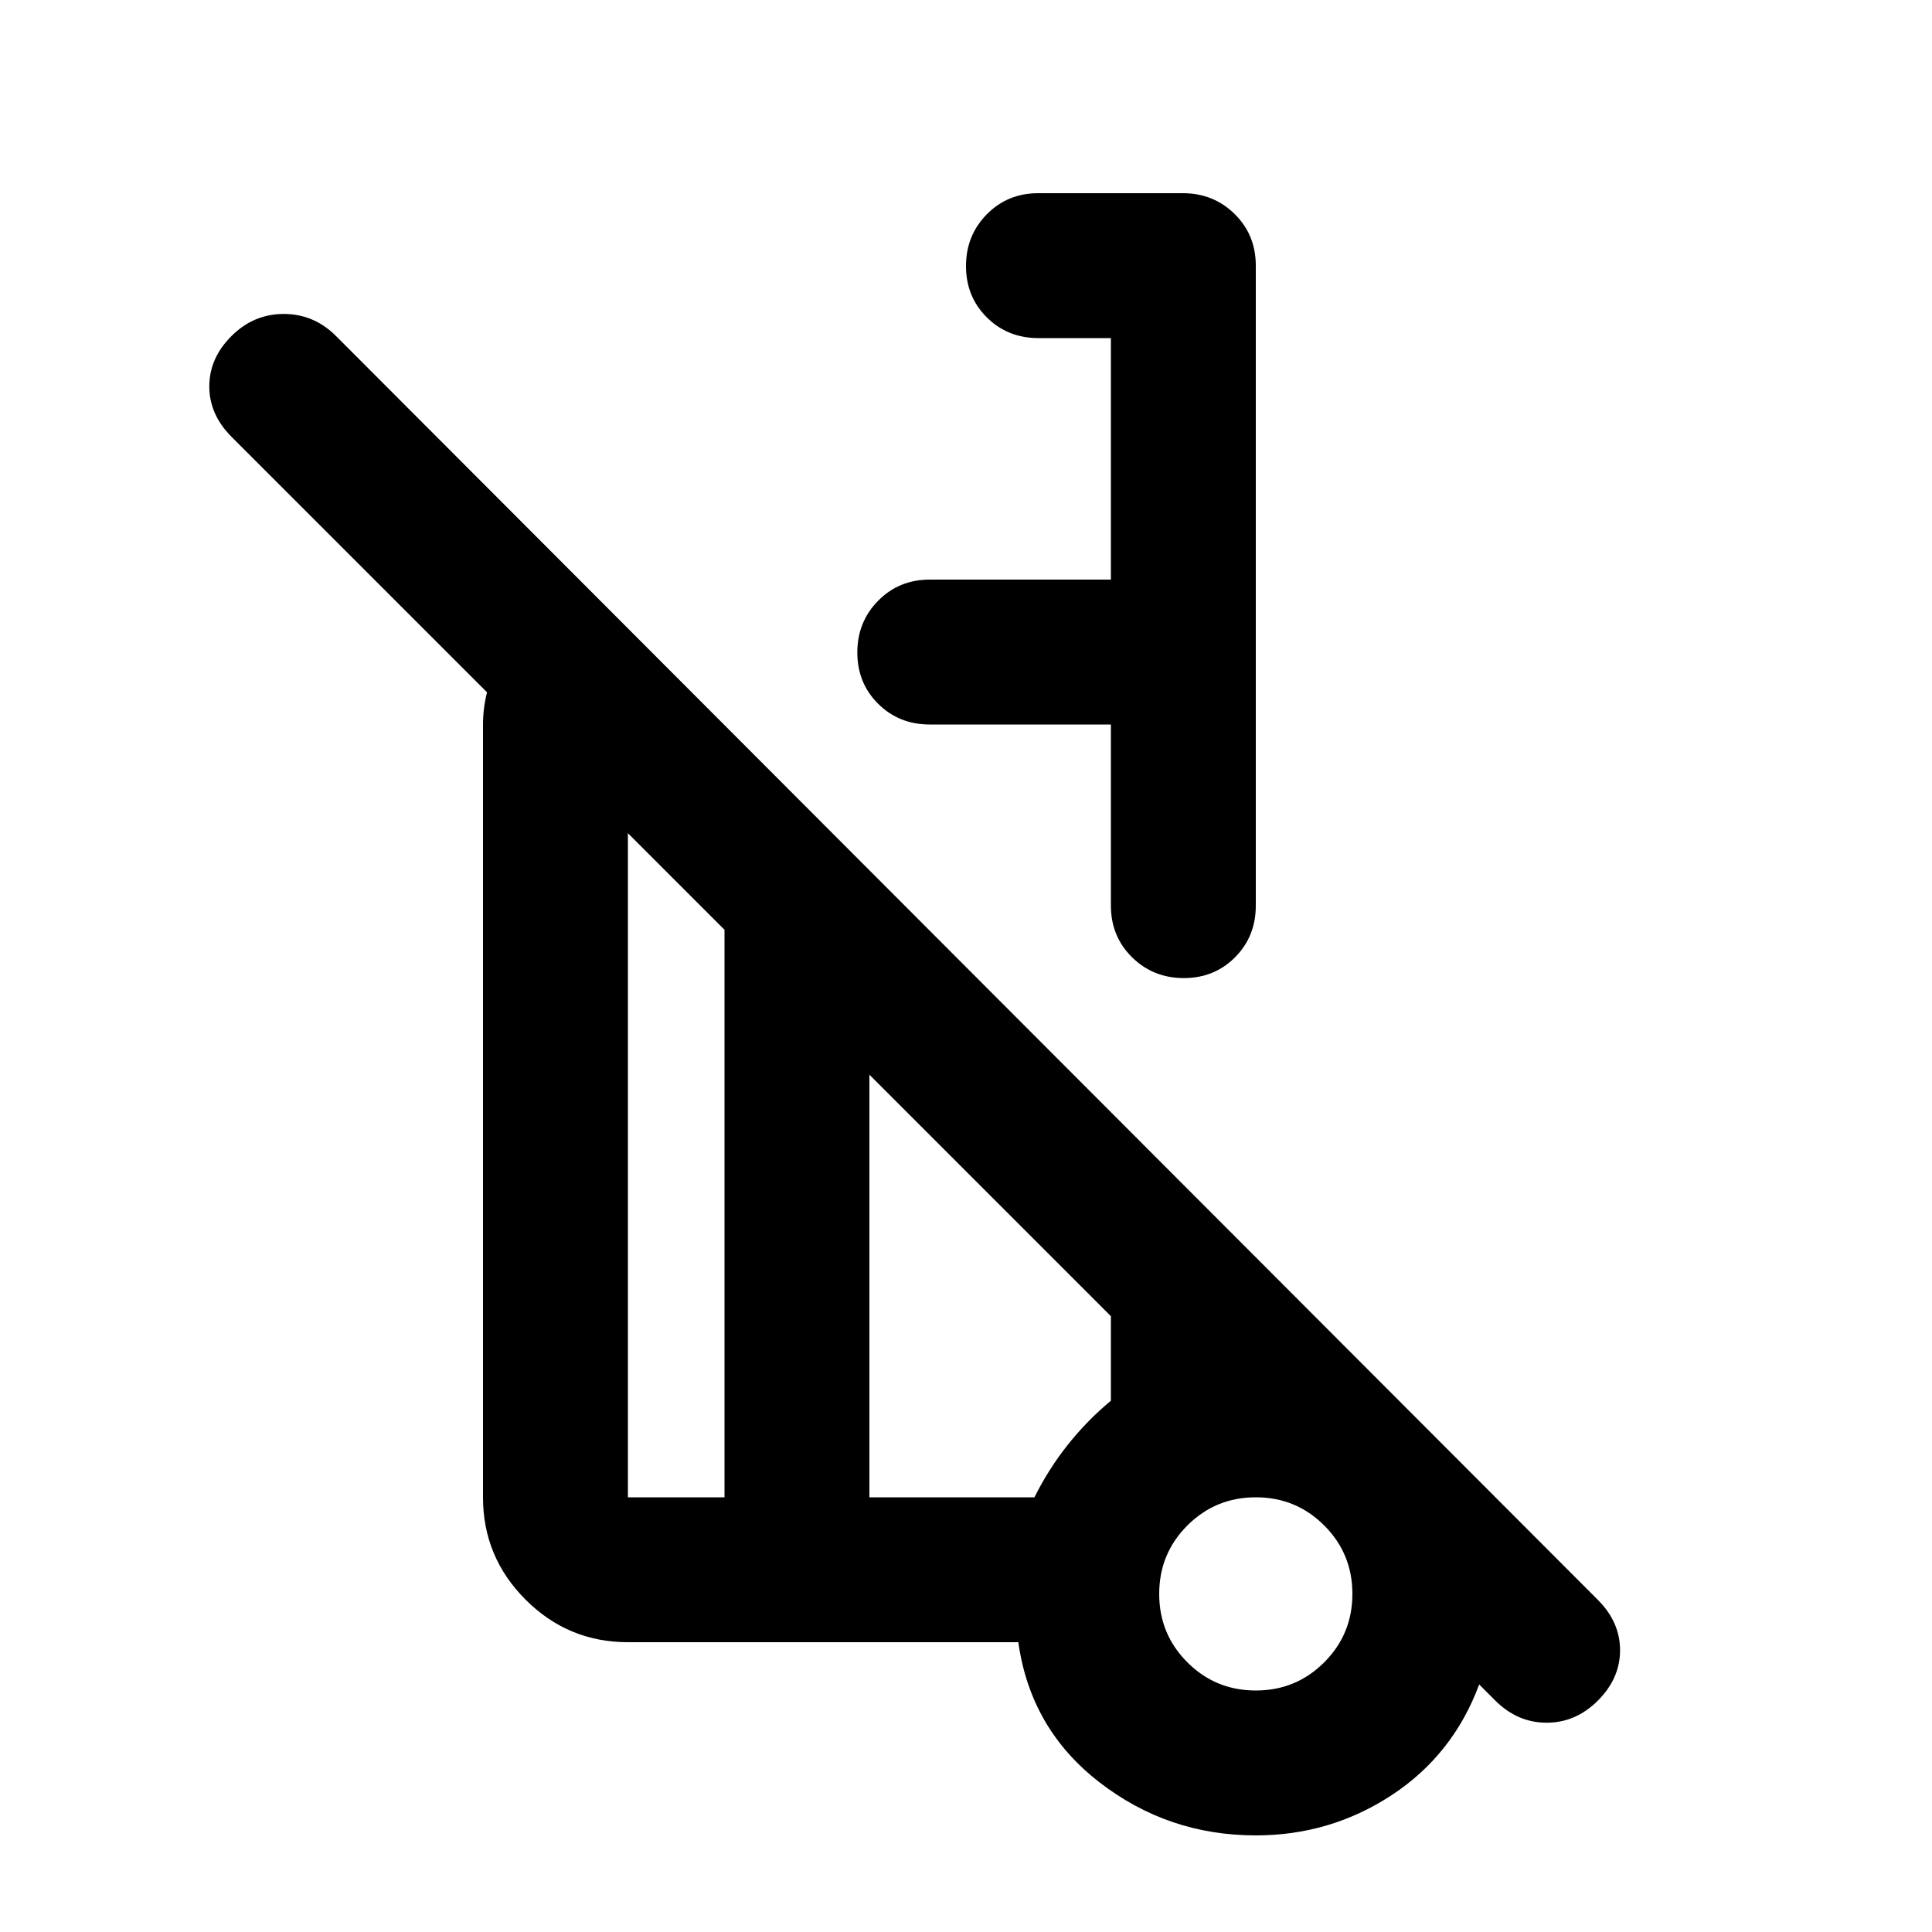 <svg xmlns="http://www.w3.org/2000/svg" height="20" viewBox="0 -960 960 960" width="20"><path d="M624-828v318q0 15.3-10.29 25.65Q603.42-474 588.21-474t-25.71-10.35Q552-494.7 552-510v-90h-90q-15.3 0-25.65-10.29Q426-620.58 426-635.79t10.35-25.71Q446.7-672 462-672h90v-120h-36q-15.3 0-25.65-10.29Q480-812.58 480-827.79t10.32-25.71q10.33-10.5 25.59-10.5h71.83q15.26 0 25.76 10.35Q624-843.3 624-828Zm119 713-8-8q-13 35-43.5 55T624-48q-43.68 0-77.84-26.5Q512-101 506-144H312q-29.7 0-50.85-21.15Q240-186.3 240-216v-384q0-4 .5-8t1.5-8L115.08-742.92Q104-754 104-768q0-14 11-25t26-11q15 0 26 11l627 628q11 11 11 25t-11 25q-11 11-25.5 11T743-115ZM360-216v-282l-48-48v330h48Zm264 96q20 0 34-14t14-34q0-20-14-34t-34-14q-20 0-34 14t-14 34q0 20 14 34t34 14Zm-192-96h82q7-14 16.5-26t21.5-22v-42L432-426v210Zm196 50ZM462-600Zm-75 274Zm-27 110v-282 282Zm72 0v-210 210Zm196 50Z"/></svg>